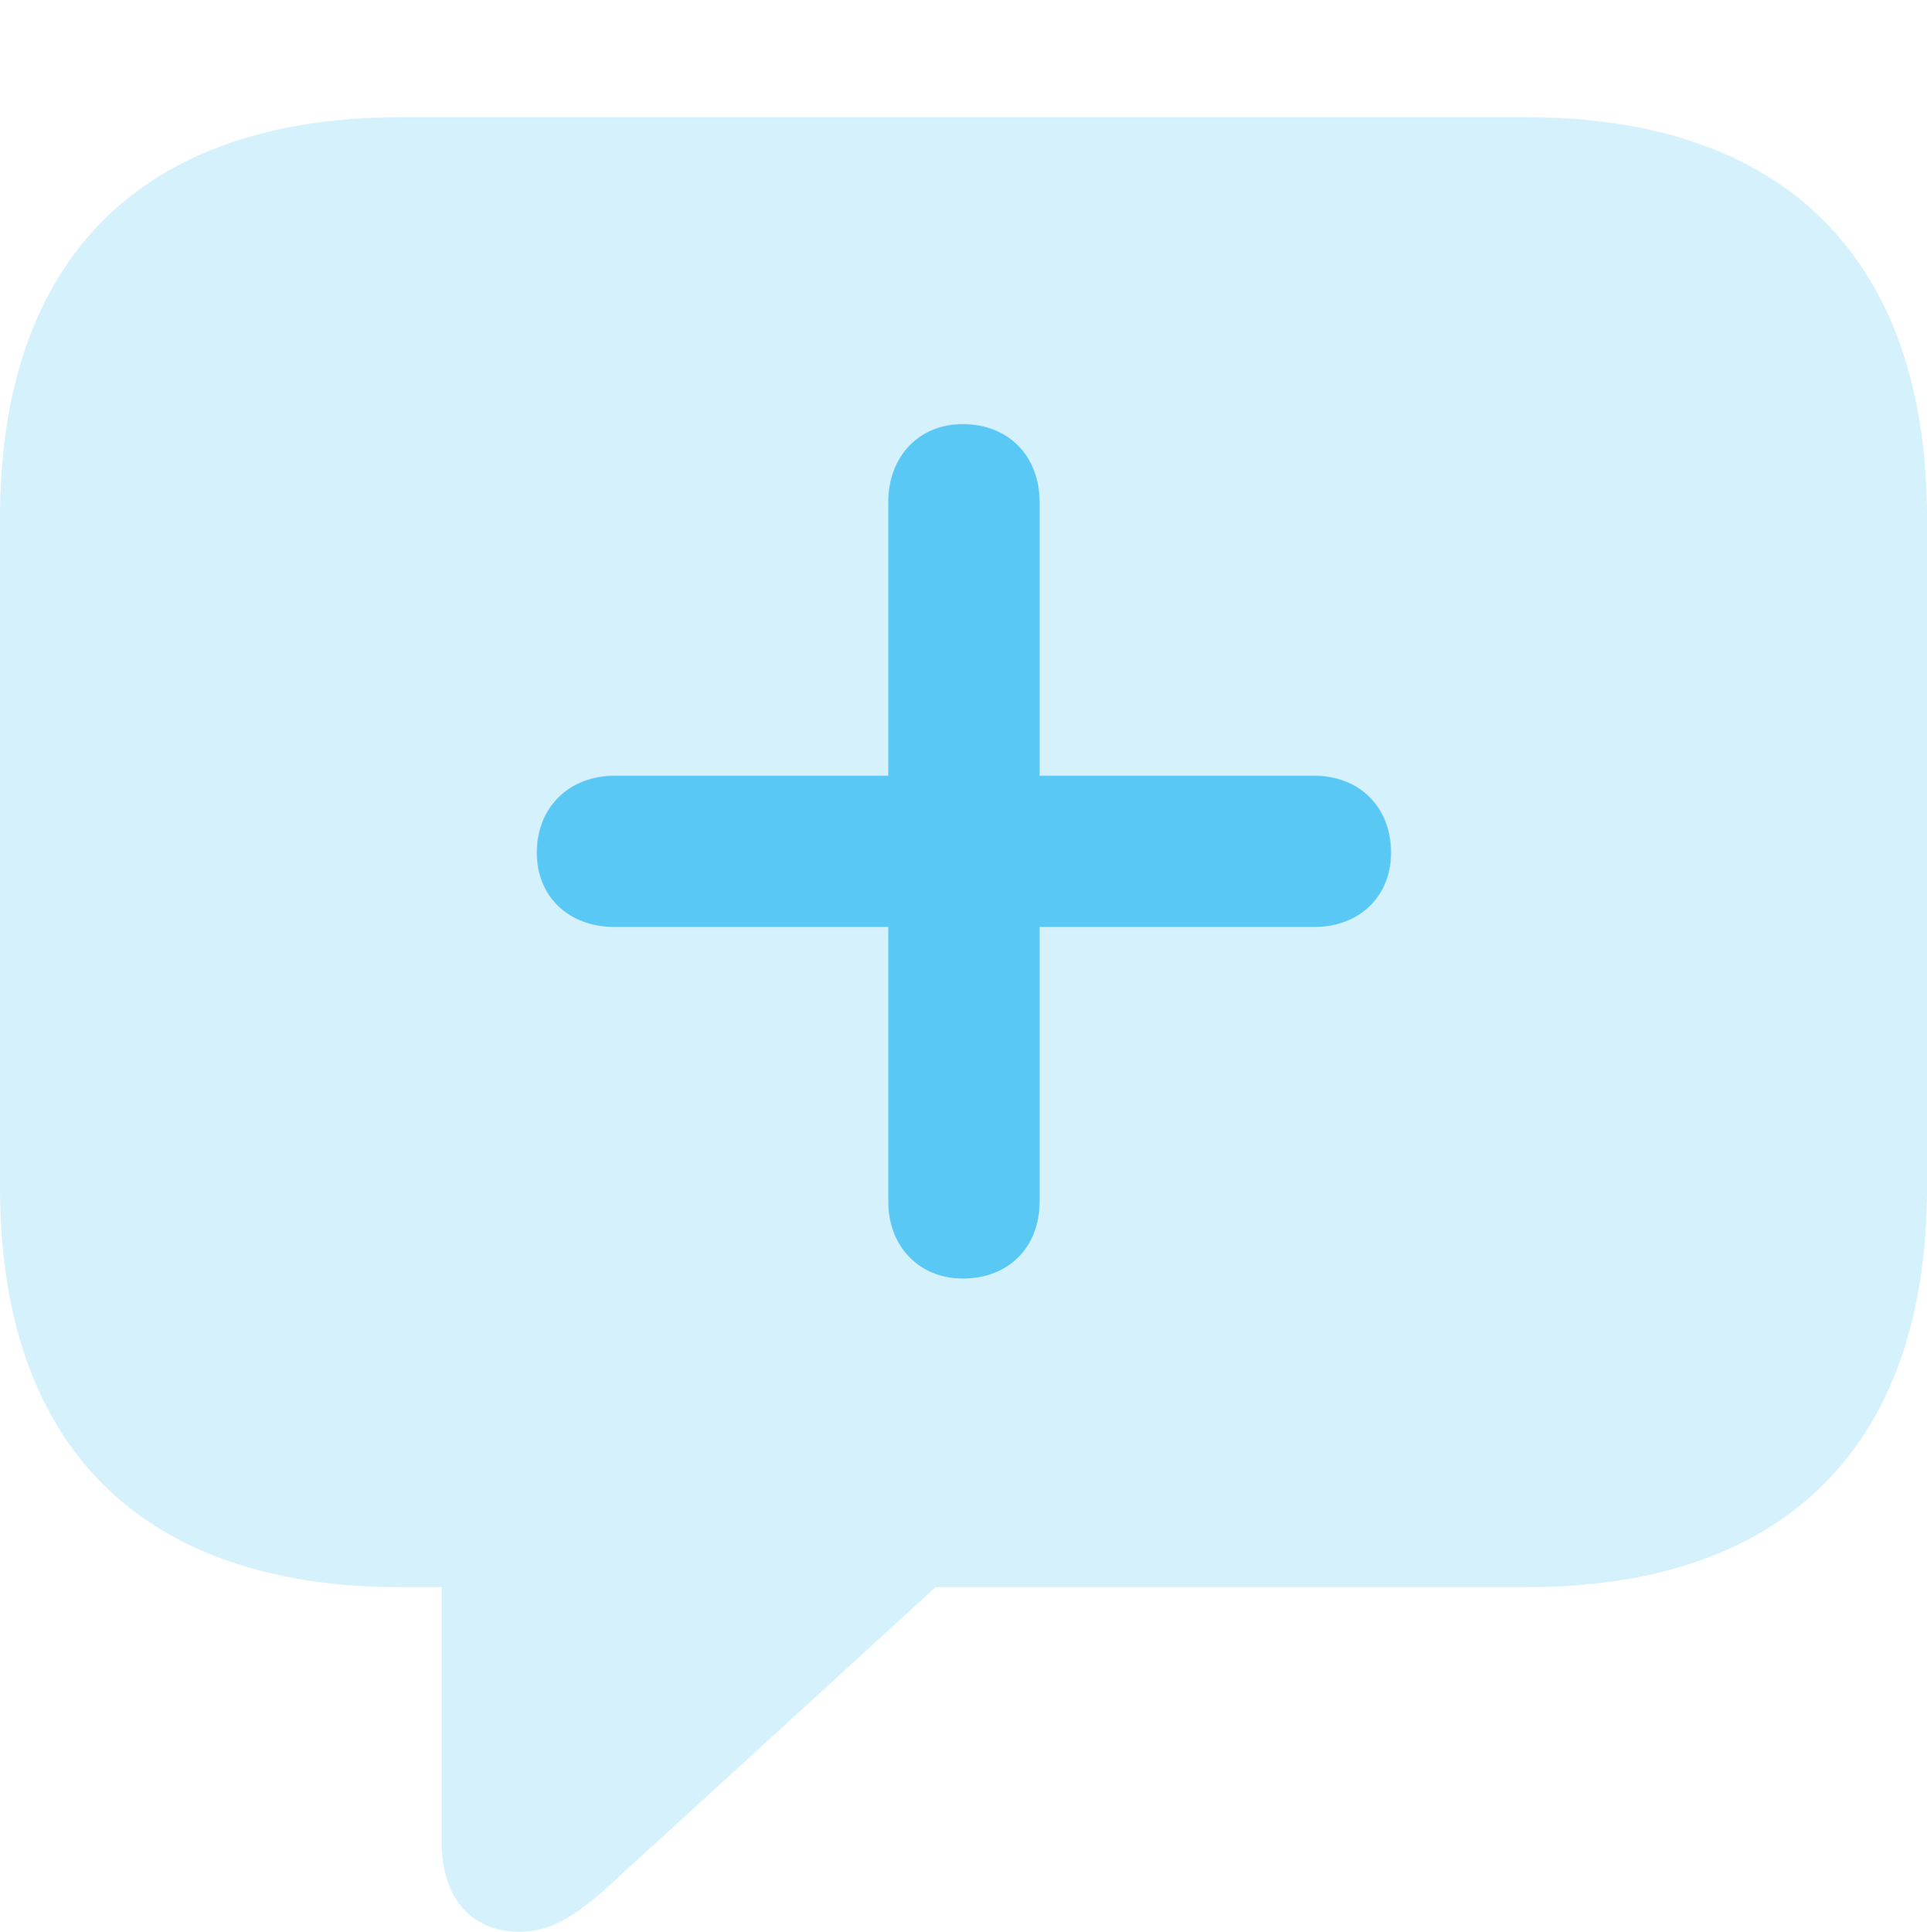 <?xml version="1.0" encoding="UTF-8"?>
<!--Generator: Apple Native CoreSVG 175.5-->
<!DOCTYPE svg
PUBLIC "-//W3C//DTD SVG 1.1//EN"
       "http://www.w3.org/Graphics/SVG/1.1/DTD/svg11.dtd">
<svg version="1.1" xmlns="http://www.w3.org/2000/svg" xmlns:xlink="http://www.w3.org/1999/xlink" width="26.904" height="26.965">
 <g>
  <rect height="26.965" opacity="0" width="26.904" x="0" y="0"/>
  <path d="M7.251 26.965C7.727 26.965 8.081 26.721 8.655 26.184L13.062 22.156L21.314 22.156C24.951 22.156 26.904 20.154 26.904 16.577L26.904 7.227C26.904 3.65 24.951 1.636 21.314 1.636L5.591 1.636C1.953 1.636 0 3.638 0 7.227L0 16.577C0 20.166 1.953 22.156 5.591 22.156L6.165 22.156L6.165 25.708C6.165 26.465 6.555 26.965 7.251 26.965Z" fill="#5ac8f5" fill-opacity="0.25"/>
  <path d="M7.495 11.902C7.495 11.267 7.947 10.828 8.582 10.828L12.402 10.828L12.402 7.007C12.402 6.372 12.83 5.92 13.44 5.92C14.087 5.92 14.514 6.372 14.514 7.007L14.514 10.828L18.347 10.828C18.982 10.828 19.421 11.267 19.421 11.902C19.421 12.524 18.97 12.94 18.347 12.94L14.514 12.94L14.514 16.773C14.514 17.407 14.087 17.847 13.44 17.847C12.83 17.847 12.402 17.395 12.402 16.773L12.402 12.94L8.582 12.94C7.947 12.94 7.495 12.524 7.495 11.902Z" fill="#5ac8f5"/>
 </g>
</svg>

